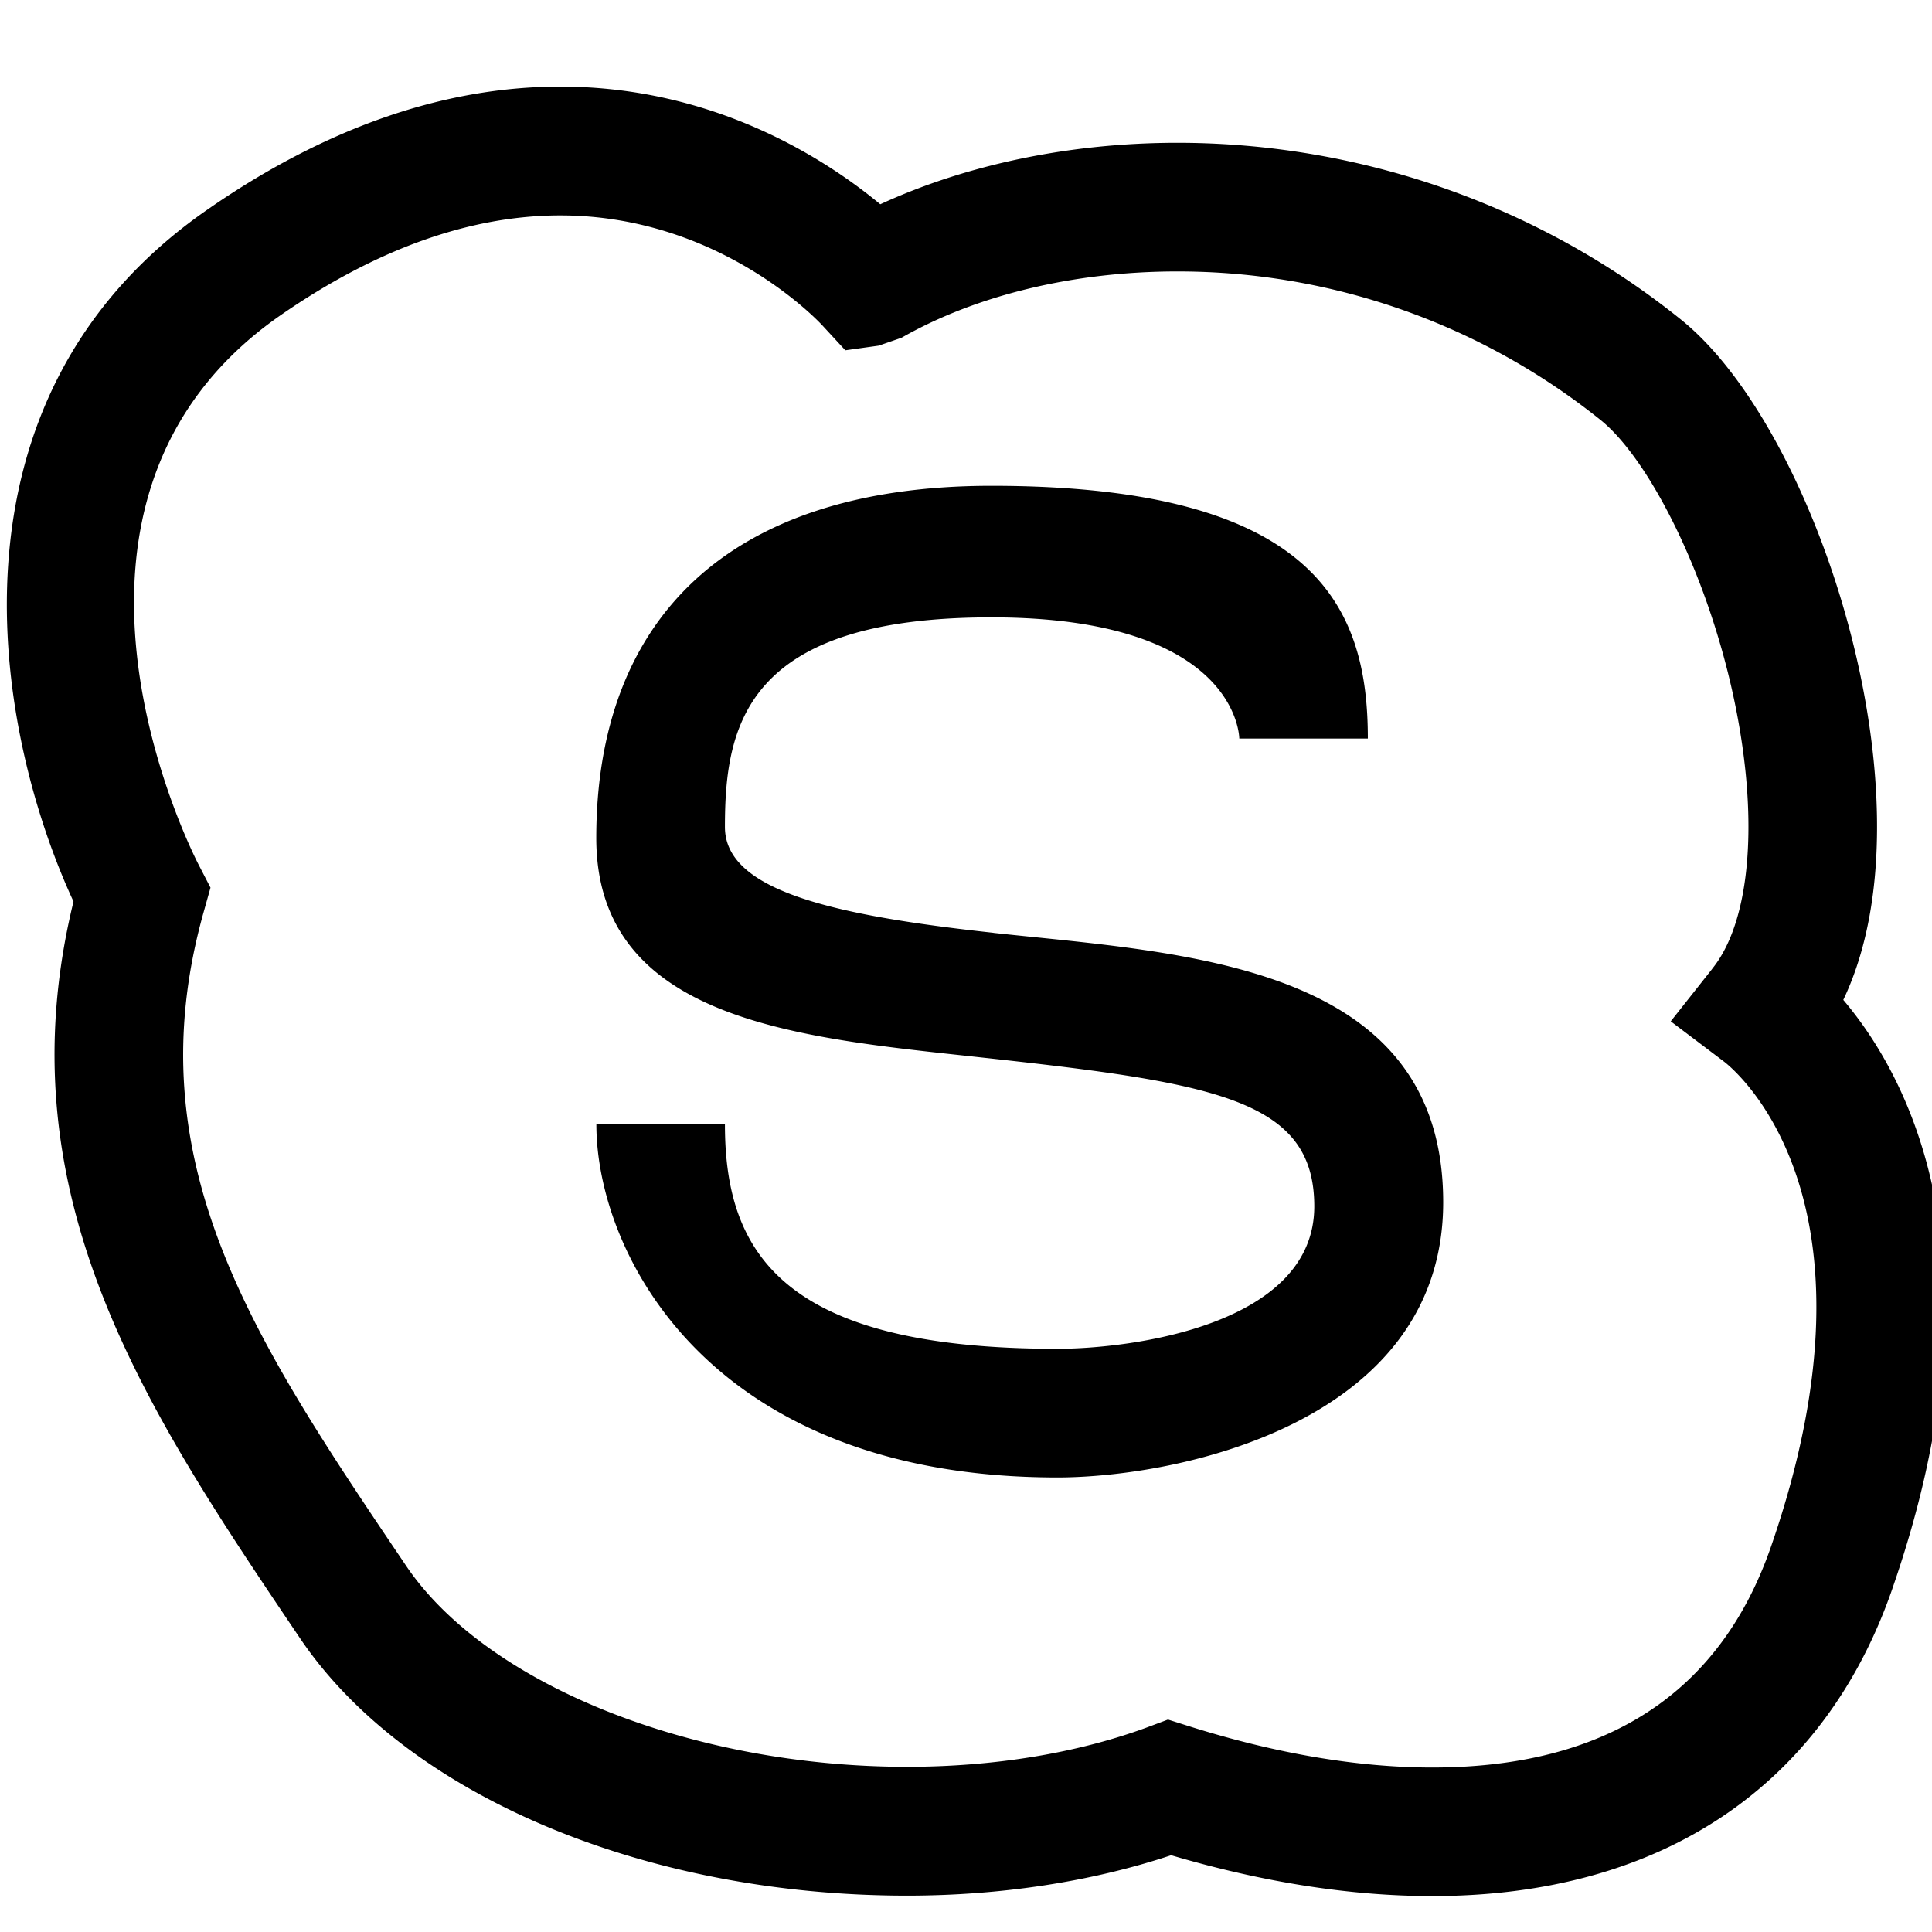 <svg xmlns="http://www.w3.org/2000/svg" width="22" height="22" preserveAspectRatio="xMidYMid" viewBox="0 0 22 22"><path fill-rule="evenodd" d="M21.55 18.087c-.78 2.26-2.643 3.504-5.24 3.504-.928 0-1.927-.156-2.974-.465-.903.3-1.937.46-3.008.46-3 0-5.712-1.152-6.913-2.933-1.747-2.59-3.397-5.037-2.578-8.387-.892-1.924-1.595-5.71 1.516-7.873C3.693 1.46 5.048.986 6.38.986c1.753 0 3.023.826 3.644 1.34.984-.453 2.165-.7 3.383-.7 2.093 0 4.133.72 5.743 2.02 1.037.84 1.976 2.983 2.183 4.987.083.81.074 1.876-.343 2.753.733.865 1.863 2.942.56 6.7zm-2.054-7.054c.346-.424.484-1.243.38-2.25-.18-1.74-.997-3.472-1.647-3.998a7.693 7.693 0 0 0-4.823-1.694c-1.175 0-2.29.27-3.14.755l-.26.09-.38.053-.264-.286c-.047-.05-1.175-1.25-2.982-1.25-1.027 0-2.1.384-3.19 1.14-3.03 2.11-1.013 6.09-.926 6.258l.133.257-.078.278c-.798 2.84.57 4.872 2.305 7.443.912 1.352 3.255 2.29 5.703 2.29.994 0 1.94-.156 2.738-.45l.235-.088.24.076c.99.312 1.922.47 2.77.47 1.98 0 3.28-.848 3.857-2.516 1.39-4.012-.457-5.463-.536-5.523l-.606-.458.472-.597zm-8.182-.41c2.16.235 5.12.337 5.12 3.067 0 2.51-3.018 3.134-4.395 3.134-3.966 0-5.248-2.555-5.248-4.02h1.464c0 1.465.658 2.555 3.783 2.555.86 0 2.928-.275 2.928-1.622 0-1.22-1.124-1.405-3.813-1.698-2.045-.223-4.363-.41-4.363-2.497 0-2.46 1.47-4.01 4.5-4.01 3.73 0 4.286 1.414 4.286 2.878h-1.464s0-1.38-2.823-1.38c-2.802 0-3.034 1.232-3.034 2.387 0 .72 1.21 1.004 3.058 1.205z" class="cls-4"/></svg>